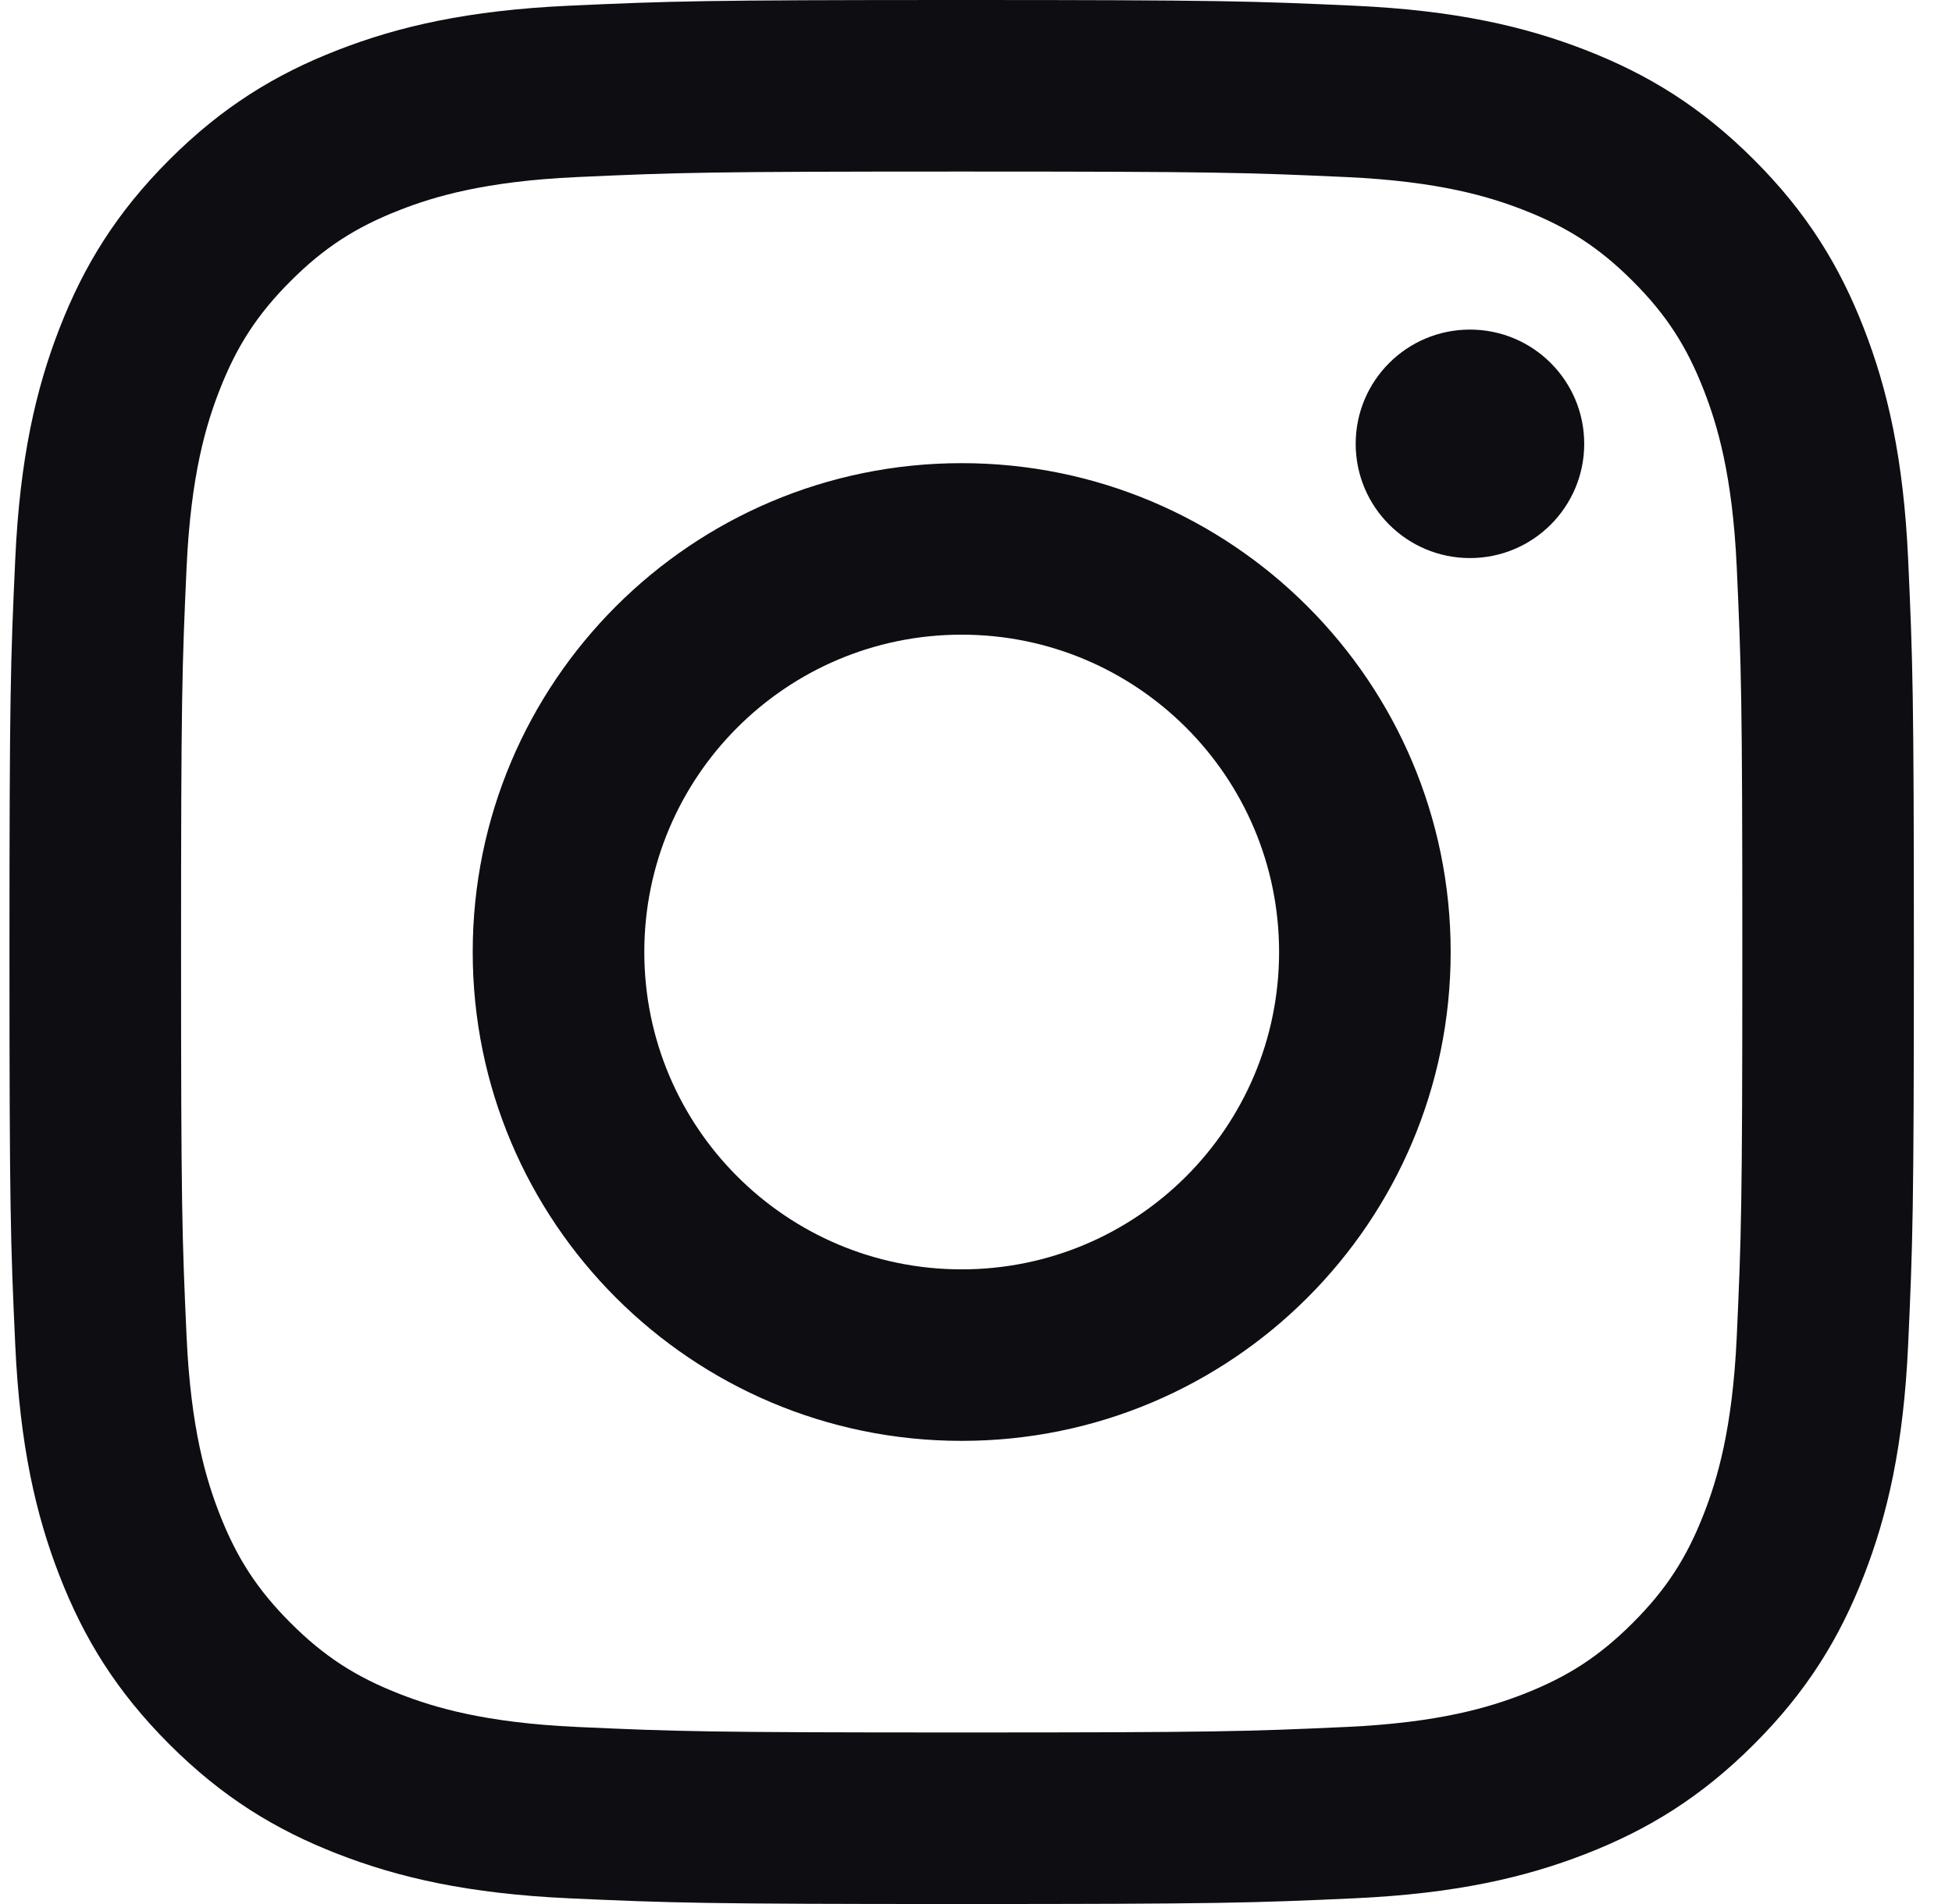 <svg width="41" height="40" viewBox="0 0 41 40" fill="none" xmlns="http://www.w3.org/2000/svg">
<g clip-path="url(#clip0_2261_2287)">
<path d="M20.199 3.604C25.539 3.604 26.172 3.624 28.281 3.72C30.231 3.809 31.29 4.135 31.995 4.409C32.928 4.772 33.594 5.205 34.294 5.905C34.994 6.605 35.428 7.271 35.79 8.205C36.064 8.909 36.39 9.968 36.479 11.918C36.575 14.027 36.596 14.66 36.596 20C36.596 25.34 36.575 25.973 36.479 28.082C36.39 30.032 36.064 31.091 35.79 31.796C35.428 32.729 34.994 33.395 34.294 34.095C33.594 34.795 32.928 35.228 31.995 35.591C31.29 35.865 30.231 36.191 28.281 36.28C26.172 36.376 25.54 36.396 20.199 36.396C14.859 36.396 14.226 36.376 12.117 36.28C10.168 36.191 9.109 35.865 8.404 35.591C7.47 35.228 6.804 34.795 6.104 34.095C5.404 33.395 4.971 32.729 4.608 31.796C4.334 31.091 4.008 30.032 3.919 28.082C3.823 25.973 3.803 25.34 3.803 20C3.803 14.66 3.823 14.027 3.919 11.918C4.008 9.968 4.334 8.909 4.608 8.205C4.971 7.271 5.404 6.605 6.104 5.905C6.804 5.205 7.47 4.772 8.404 4.409C9.108 4.135 10.168 3.809 12.117 3.72C14.226 3.624 14.859 3.604 20.199 3.604ZM20.199 0C14.768 0 14.086 0.023 11.953 0.12C9.824 0.217 8.37 0.556 7.098 1.05C5.783 1.561 4.668 2.245 3.556 3.357C2.444 4.469 1.76 5.584 1.249 6.899C0.755 8.171 0.417 9.625 0.32 11.754C0.222 13.887 0.199 14.568 0.199 20C0.199 25.432 0.222 26.113 0.32 28.246C0.417 30.375 0.755 31.829 1.249 33.101C1.76 34.416 2.444 35.531 3.556 36.643C4.668 37.755 5.783 38.439 7.098 38.95C8.371 39.444 9.824 39.782 11.953 39.88C14.086 39.977 14.768 40 20.199 40C25.631 40 26.312 39.977 28.445 39.88C30.574 39.782 32.028 39.444 33.3 38.95C34.615 38.439 35.73 37.755 36.842 36.643C37.954 35.531 38.638 34.416 39.149 33.101C39.644 31.829 39.982 30.375 40.079 28.246C40.176 26.113 40.199 25.432 40.199 20C40.199 14.568 40.176 13.887 40.079 11.754C39.982 9.625 39.644 8.171 39.149 6.899C38.638 5.584 37.954 4.469 36.842 3.357C35.73 2.245 34.615 1.561 33.3 1.05C32.028 0.556 30.574 0.217 28.445 0.12C26.312 0.023 25.631 0 20.199 0ZM20.199 9.73C14.527 9.73 9.929 14.328 9.929 20C9.929 25.672 14.527 30.27 20.199 30.27C25.871 30.27 30.47 25.672 30.47 20C30.47 14.328 25.871 9.73 20.199 9.73ZM20.199 26.667C16.517 26.667 13.533 23.682 13.533 20C13.533 16.318 16.517 13.333 20.199 13.333C23.881 13.333 26.866 16.318 26.866 20C26.866 23.682 23.881 26.667 20.199 26.667ZM33.275 9.324C33.275 10.649 32.201 11.724 30.875 11.724C29.55 11.724 28.475 10.649 28.475 9.324C28.475 7.998 29.55 6.924 30.875 6.924C32.201 6.924 33.275 7.998 33.275 9.324Z" fill="#0D0D12"/>
</g>
<defs>
<clipPath id="clip0_2261_2287">
<rect width="40" height="40" fill="white" transform="translate(0.199)"/>
</clipPath>
</defs>
</svg>
